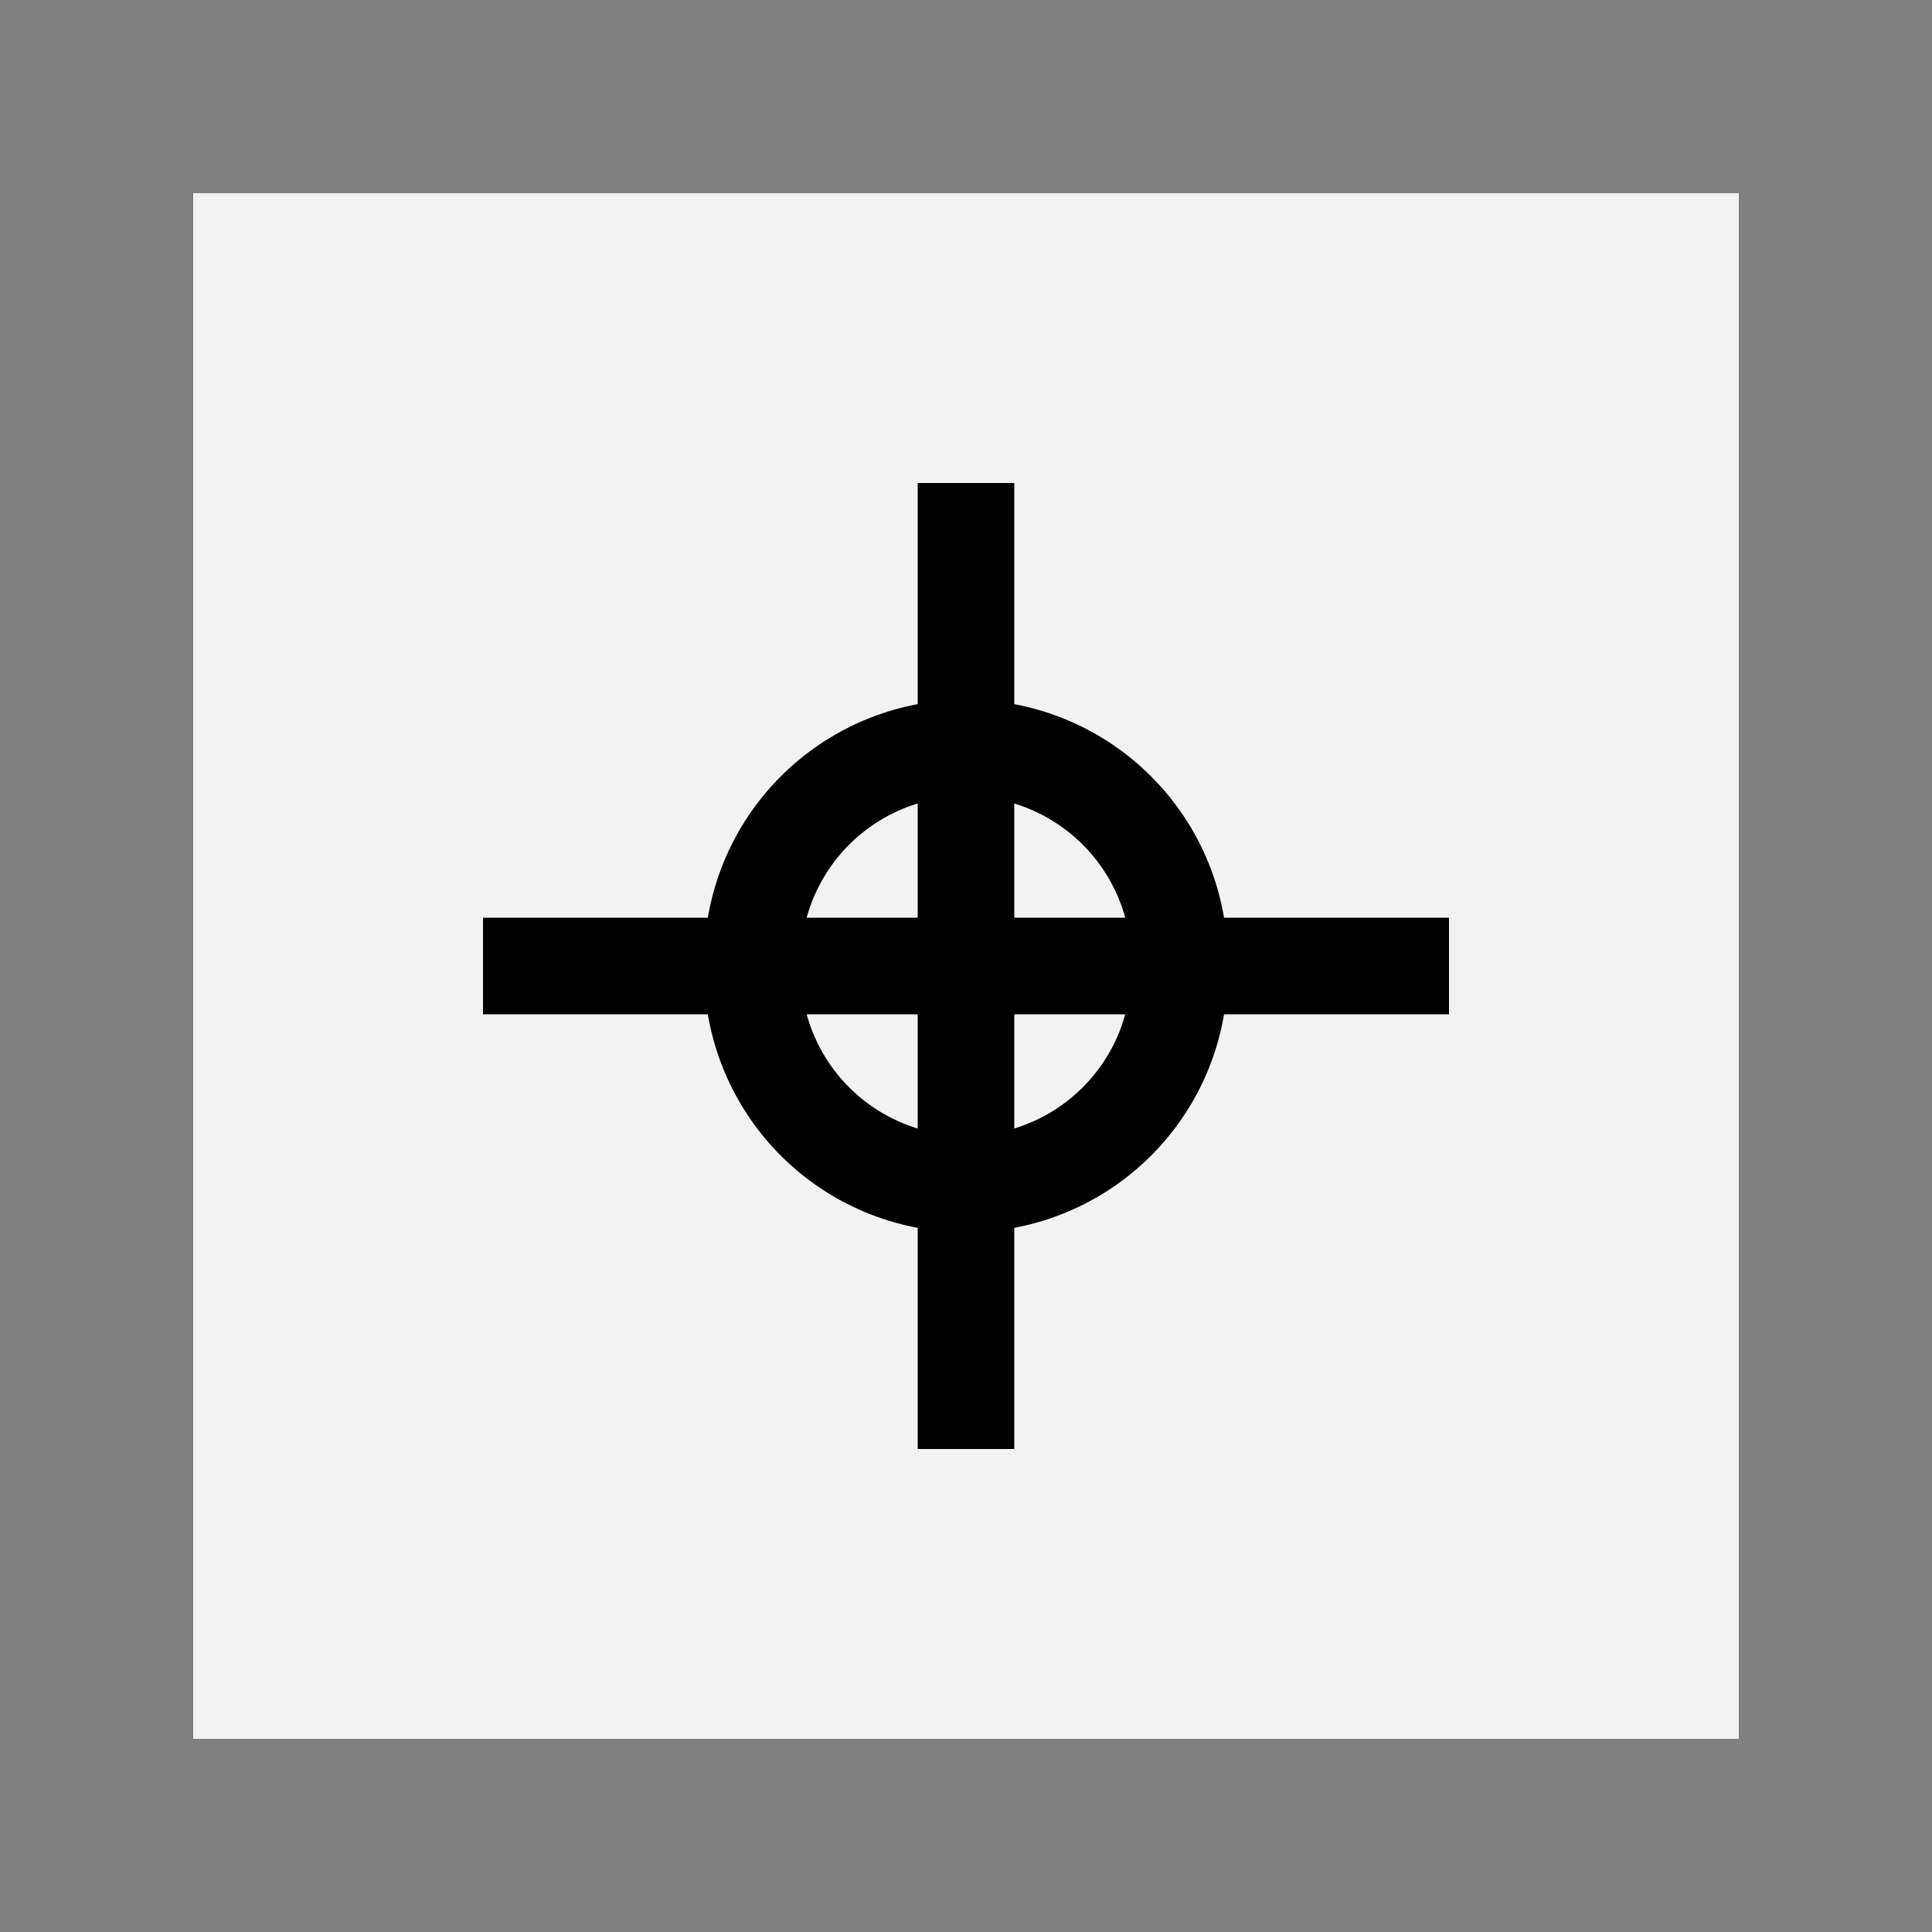 <?xml version="1.0" encoding="UTF-8" standalone="no"?>
<!-- Created with Inkscape (http://www.inkscape.org/) -->

<svg
   xmlns:dc="http://purl.org/dc/elements/1.1/"
   xmlns:cc="http://creativecommons.org/ns#"
   xmlns:rdf="http://www.w3.org/1999/02/22-rdf-syntax-ns#"
   xmlns:svg="http://www.w3.org/2000/svg"
   xmlns="http://www.w3.org/2000/svg"
   version="1.1"
   width="20"
   height="20"
   id="svg2">
  <rect width="100%" height="100%" fill="#808080" stroke="none"/>
  <defs
     id="defs4" />
  <g
     transform="translate(0,-1032.362)"
     id="layer1">
    <rect
       width="16"
       height="16"
       x="2"
       y="1034.362"
       id="rect3984-4"
       style="fill:#f2f2f2;fill-opacity:1;stroke:none" />
    <path
       d="m 5.5,1042.362 c 9,0 9,0 9,0"
       id="path4004-1"
       style="fill:none;stroke:#000000;stroke-width:1px;stroke-linecap:square;stroke-linejoin:miter;stroke-opacity:1" />
    <path
       d="m 10,1046.862 c 0,-9 0,-9 0,-9"
       id="path4004-7-2-6"
       style="fill:none;stroke:#000000;stroke-width:1px;stroke-linecap:square;stroke-linejoin:miter;stroke-opacity:1" />
    <path
       d="m 11.667,10.591 a 2.21,2.21 0 1 1 -4.419,0 2.21,2.21 0 1 1 4.419,0 z"
       transform="translate(0.542,1031.771)"
       id="path3017"
       style="fill:none;stroke:#000000;stroke-width:1;stroke-miterlimit:4;stroke-opacity:1;stroke-dasharray:none;stroke-dashoffset:0" />
  </g>
</svg>

